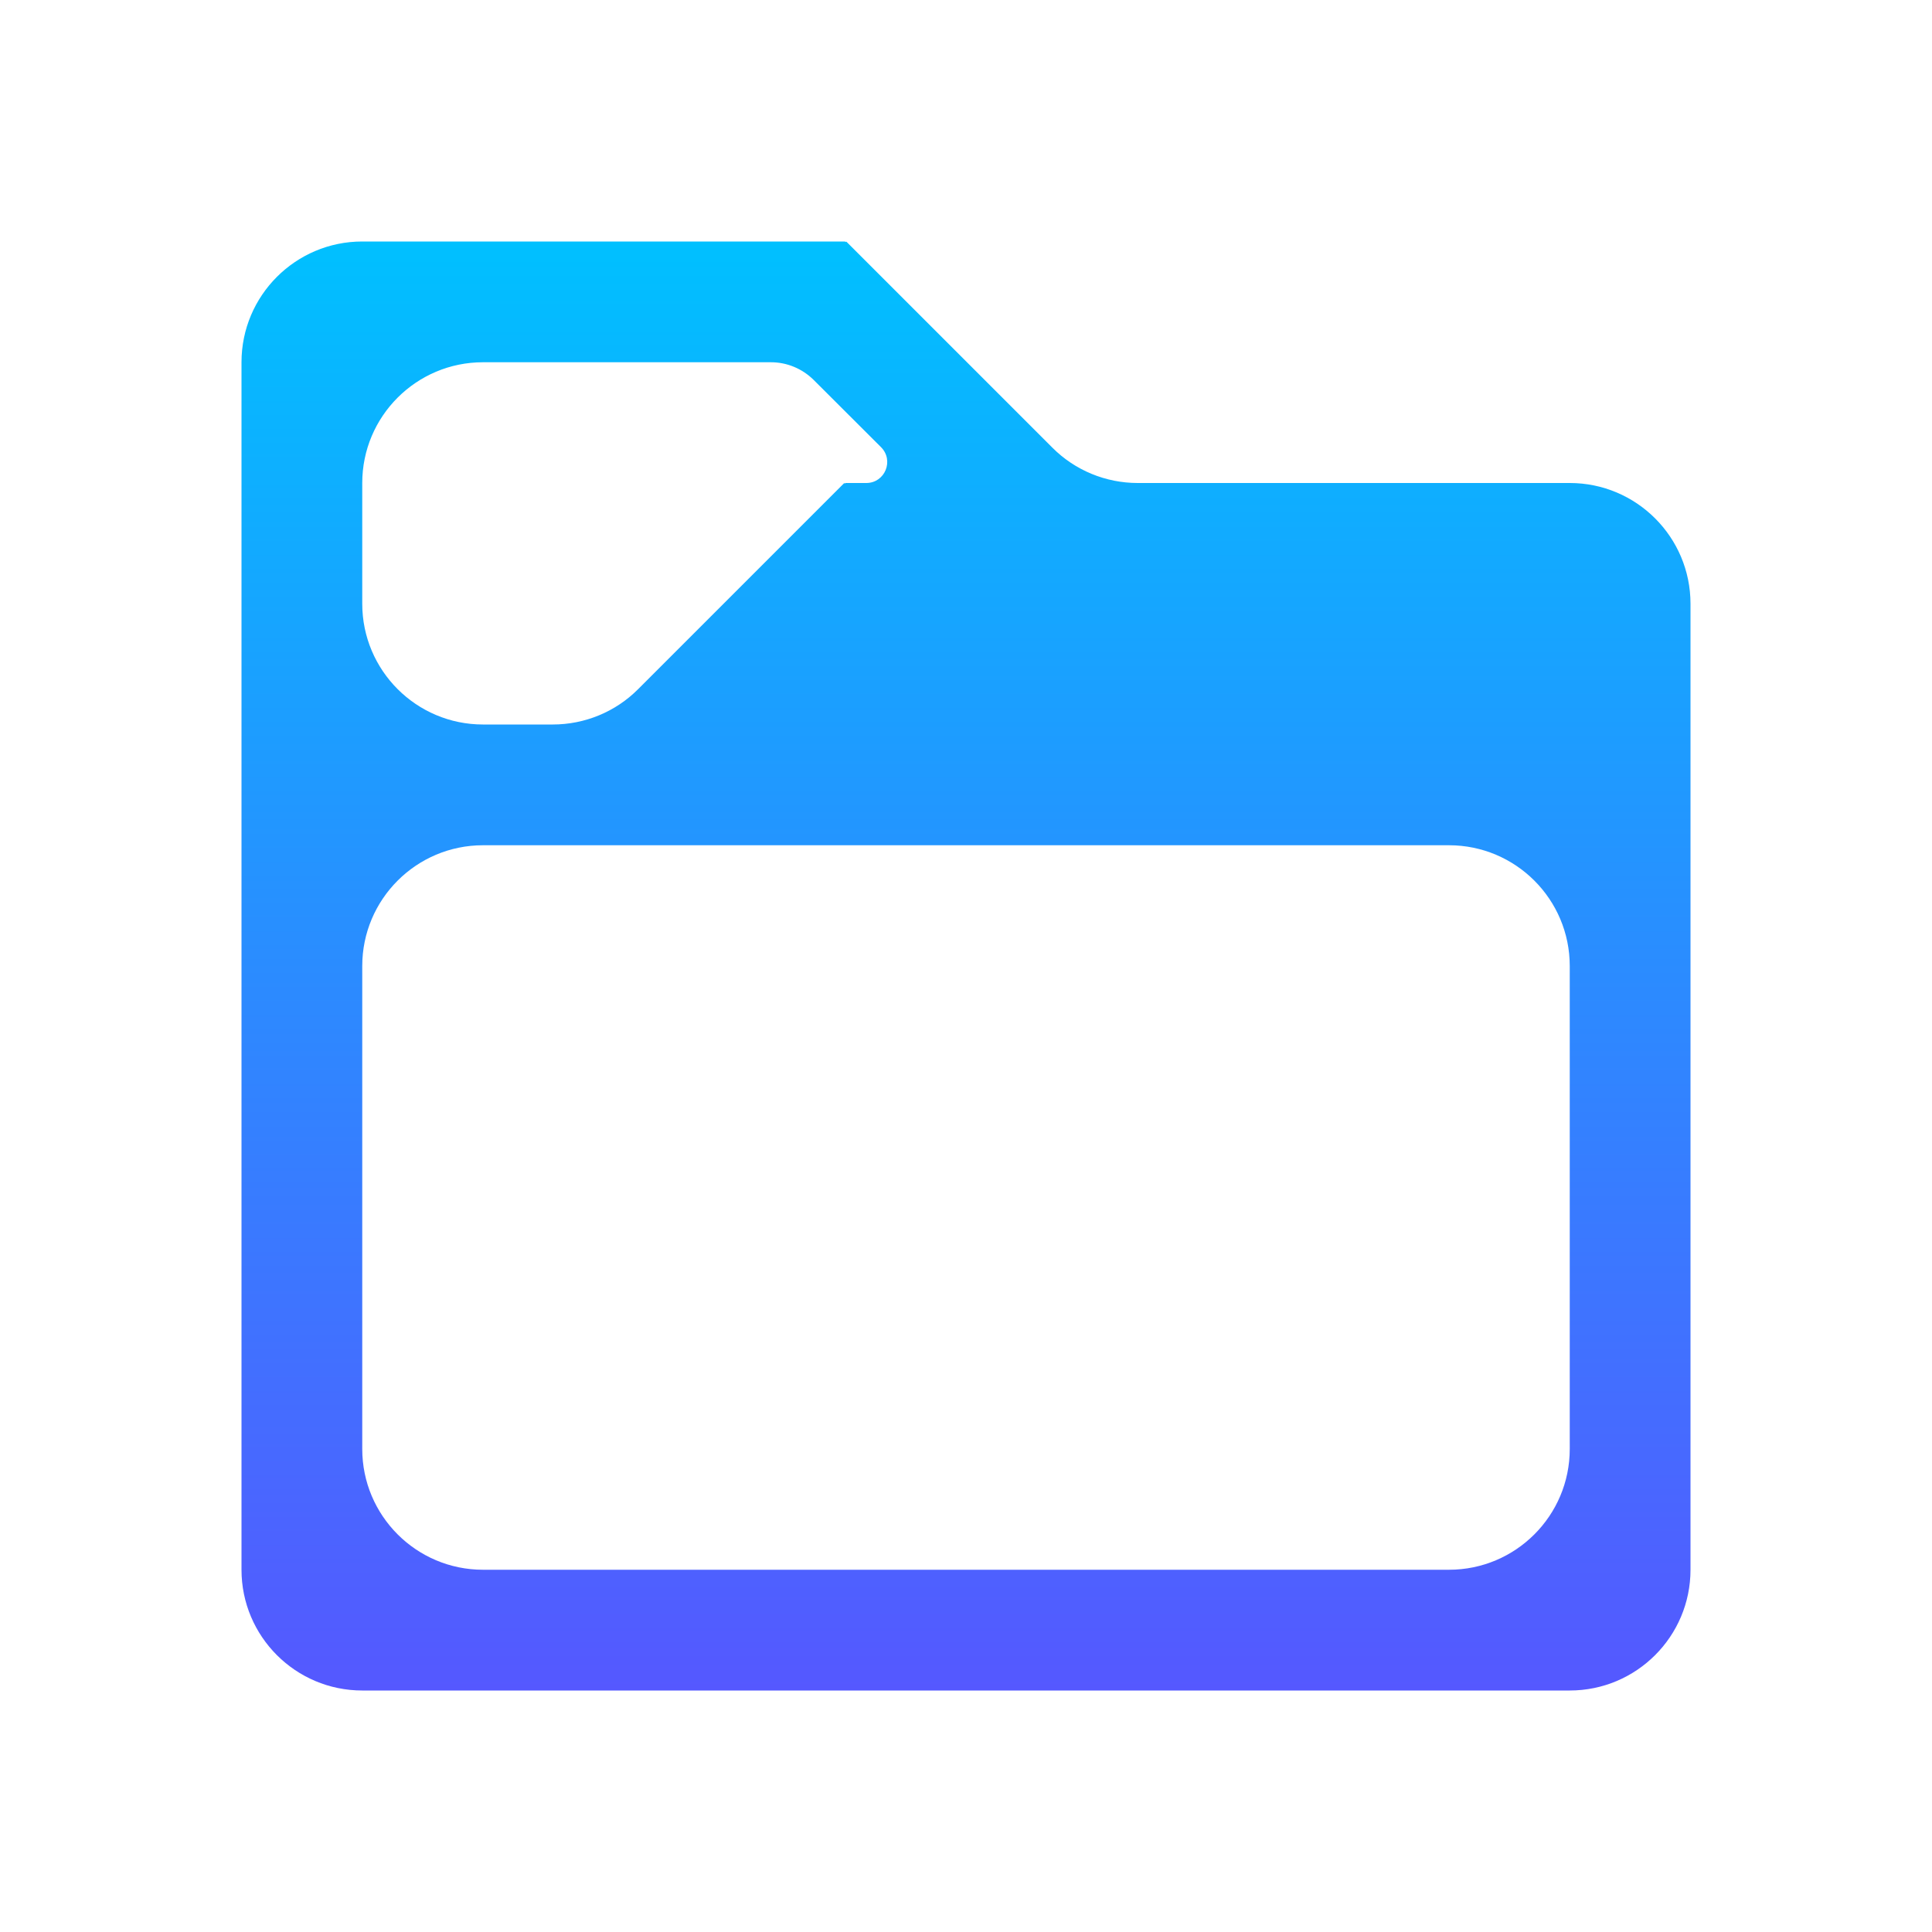 <svg width="16" height="16" viewBox="0 0 16 16" fill="none" xmlns="http://www.w3.org/2000/svg">
<path d="M3 2C2.448 2 2 2.448 2 3V3V6V7V13V13C2 13.552 2.448 14 3 14H13C13.552 14 14 13.552 14 13V13V6V5V5C14 4.448 13.552 4 13 4H9.422C9.157 4 8.902 3.895 8.715 3.707L7.01 2.002C7.009 2.001 7.007 2.001 7.006 2.002L7.004 2.004C7.002 2.005 7 2.004 7 2.002V2.002C7 2.001 6.999 2 6.998 2H3V2ZM3 4C3 3.448 3.448 3 4 3H6.385C6.517 3 6.644 3.053 6.738 3.146L7.296 3.703C7.406 3.813 7.329 4 7.174 4H7.002C7.001 4 7 4.001 7 4.002V4.002C7 4.004 6.998 4.005 6.996 4.004L6.994 4.002C6.993 4.001 6.991 4.001 6.99 4.002L5.285 5.707C5.098 5.895 4.843 6 4.578 6H4C3.448 6 3 5.552 3 5V4ZM3 8C3 7.448 3.448 7 4 7H12C12.552 7 13 7.448 13 8V12C13 12.552 12.552 13 12 13H4C3.448 13 3 12.552 3 12V8Z" fill="url(#paint0_linear)"/>
<defs>
<linearGradient id="paint0_linear" x1="8" y1="14" x2="8" y2="2" gradientUnits="userSpaceOnUse">
<stop stop-color="#5558FF"/>
<stop offset="1" stop-color="#00C0FF"/>
</linearGradient>
</defs>
</svg>

